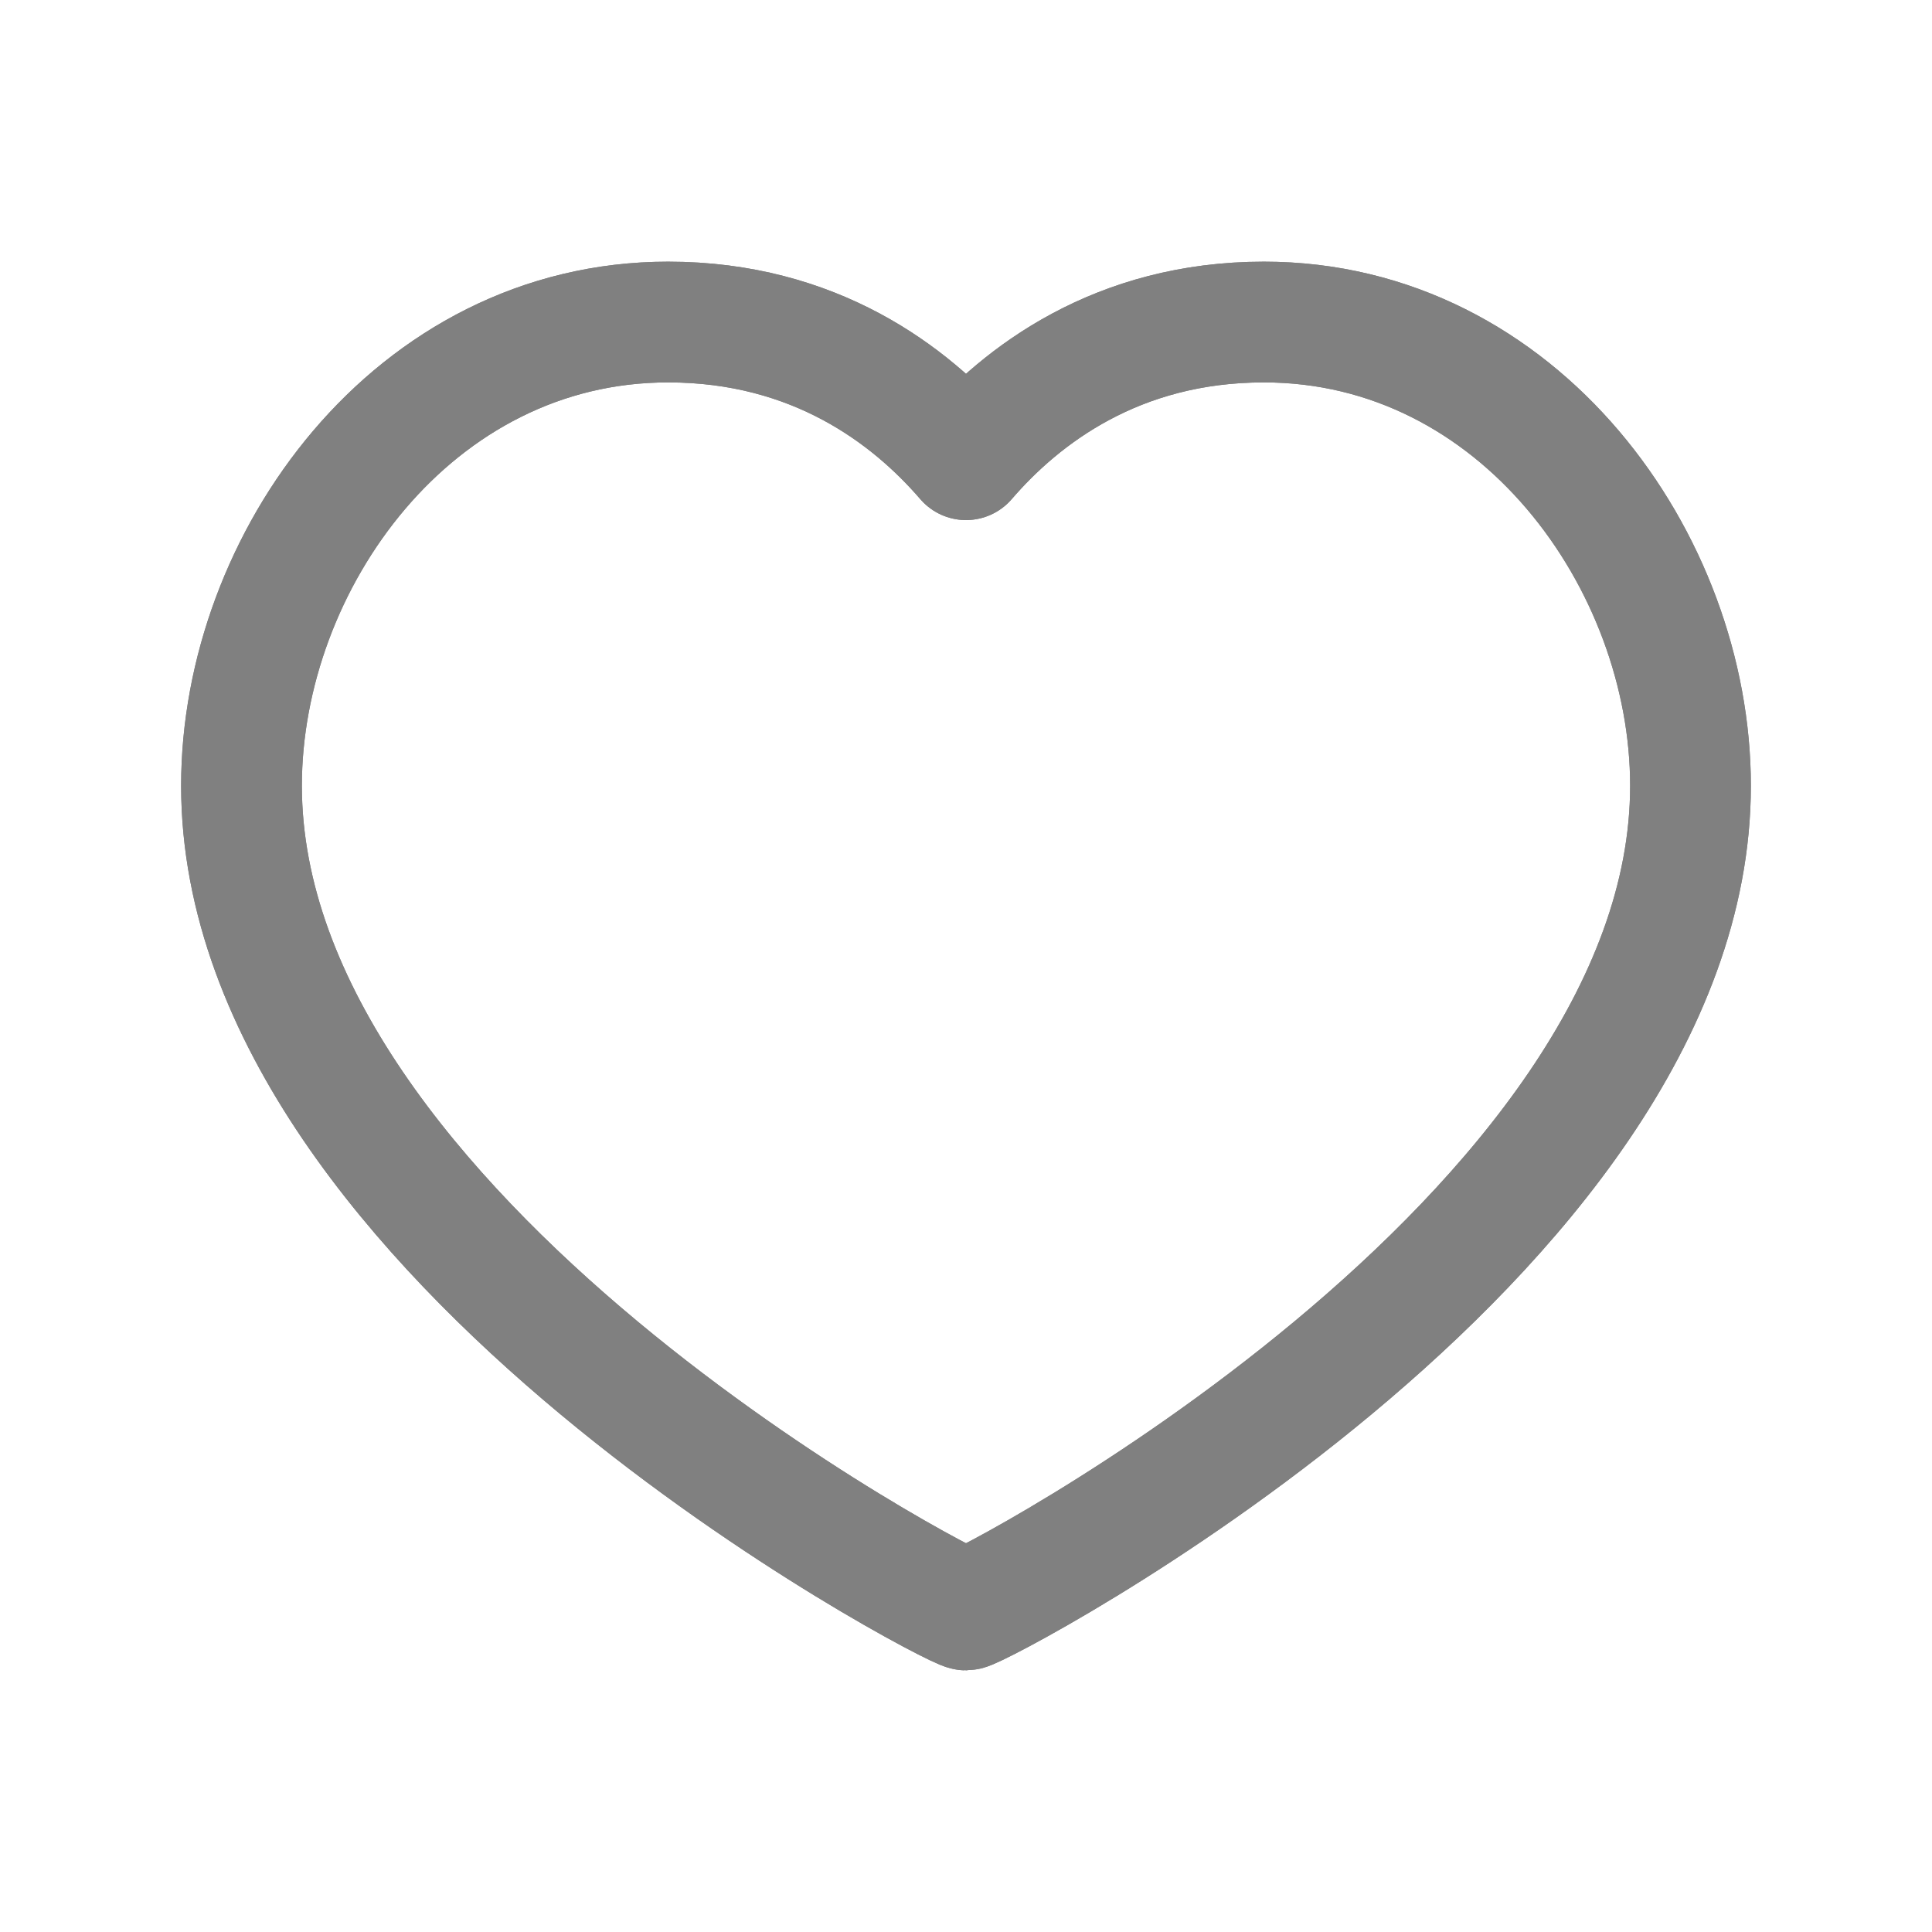 <svg width="16" height="16" viewBox="0 0 16 16" fill="none" xmlns="http://www.w3.org/2000/svg">
    <path d="M10.467 2.667C12.58 2.667 14 4.653 14 6.507C14 10.26 8.107 13.333 8 13.333C7.893 13.333 2 10.26 2 6.507C2 4.653 3.42 2.667 5.533 2.667C6.747 2.667 7.54 3.273 8 3.807C8.46 3.273 9.253 2.667 10.467 2.667Z" stroke="#808080" stroke-linecap="round" stroke-linejoin="round"/>
    <path d="M10.467 2.667C12.58 2.667 14 4.653 14 6.507C14 10.26 8.107 13.333 8 13.333C7.893 13.333 2 10.26 2 6.507C2 4.653 3.42 2.667 5.533 2.667C6.747 2.667 7.54 3.273 8 3.807C8.46 3.273 9.253 2.667 10.467 2.667Z" stroke="#808080" stroke-linecap="round" stroke-linejoin="round"/>
</svg>
